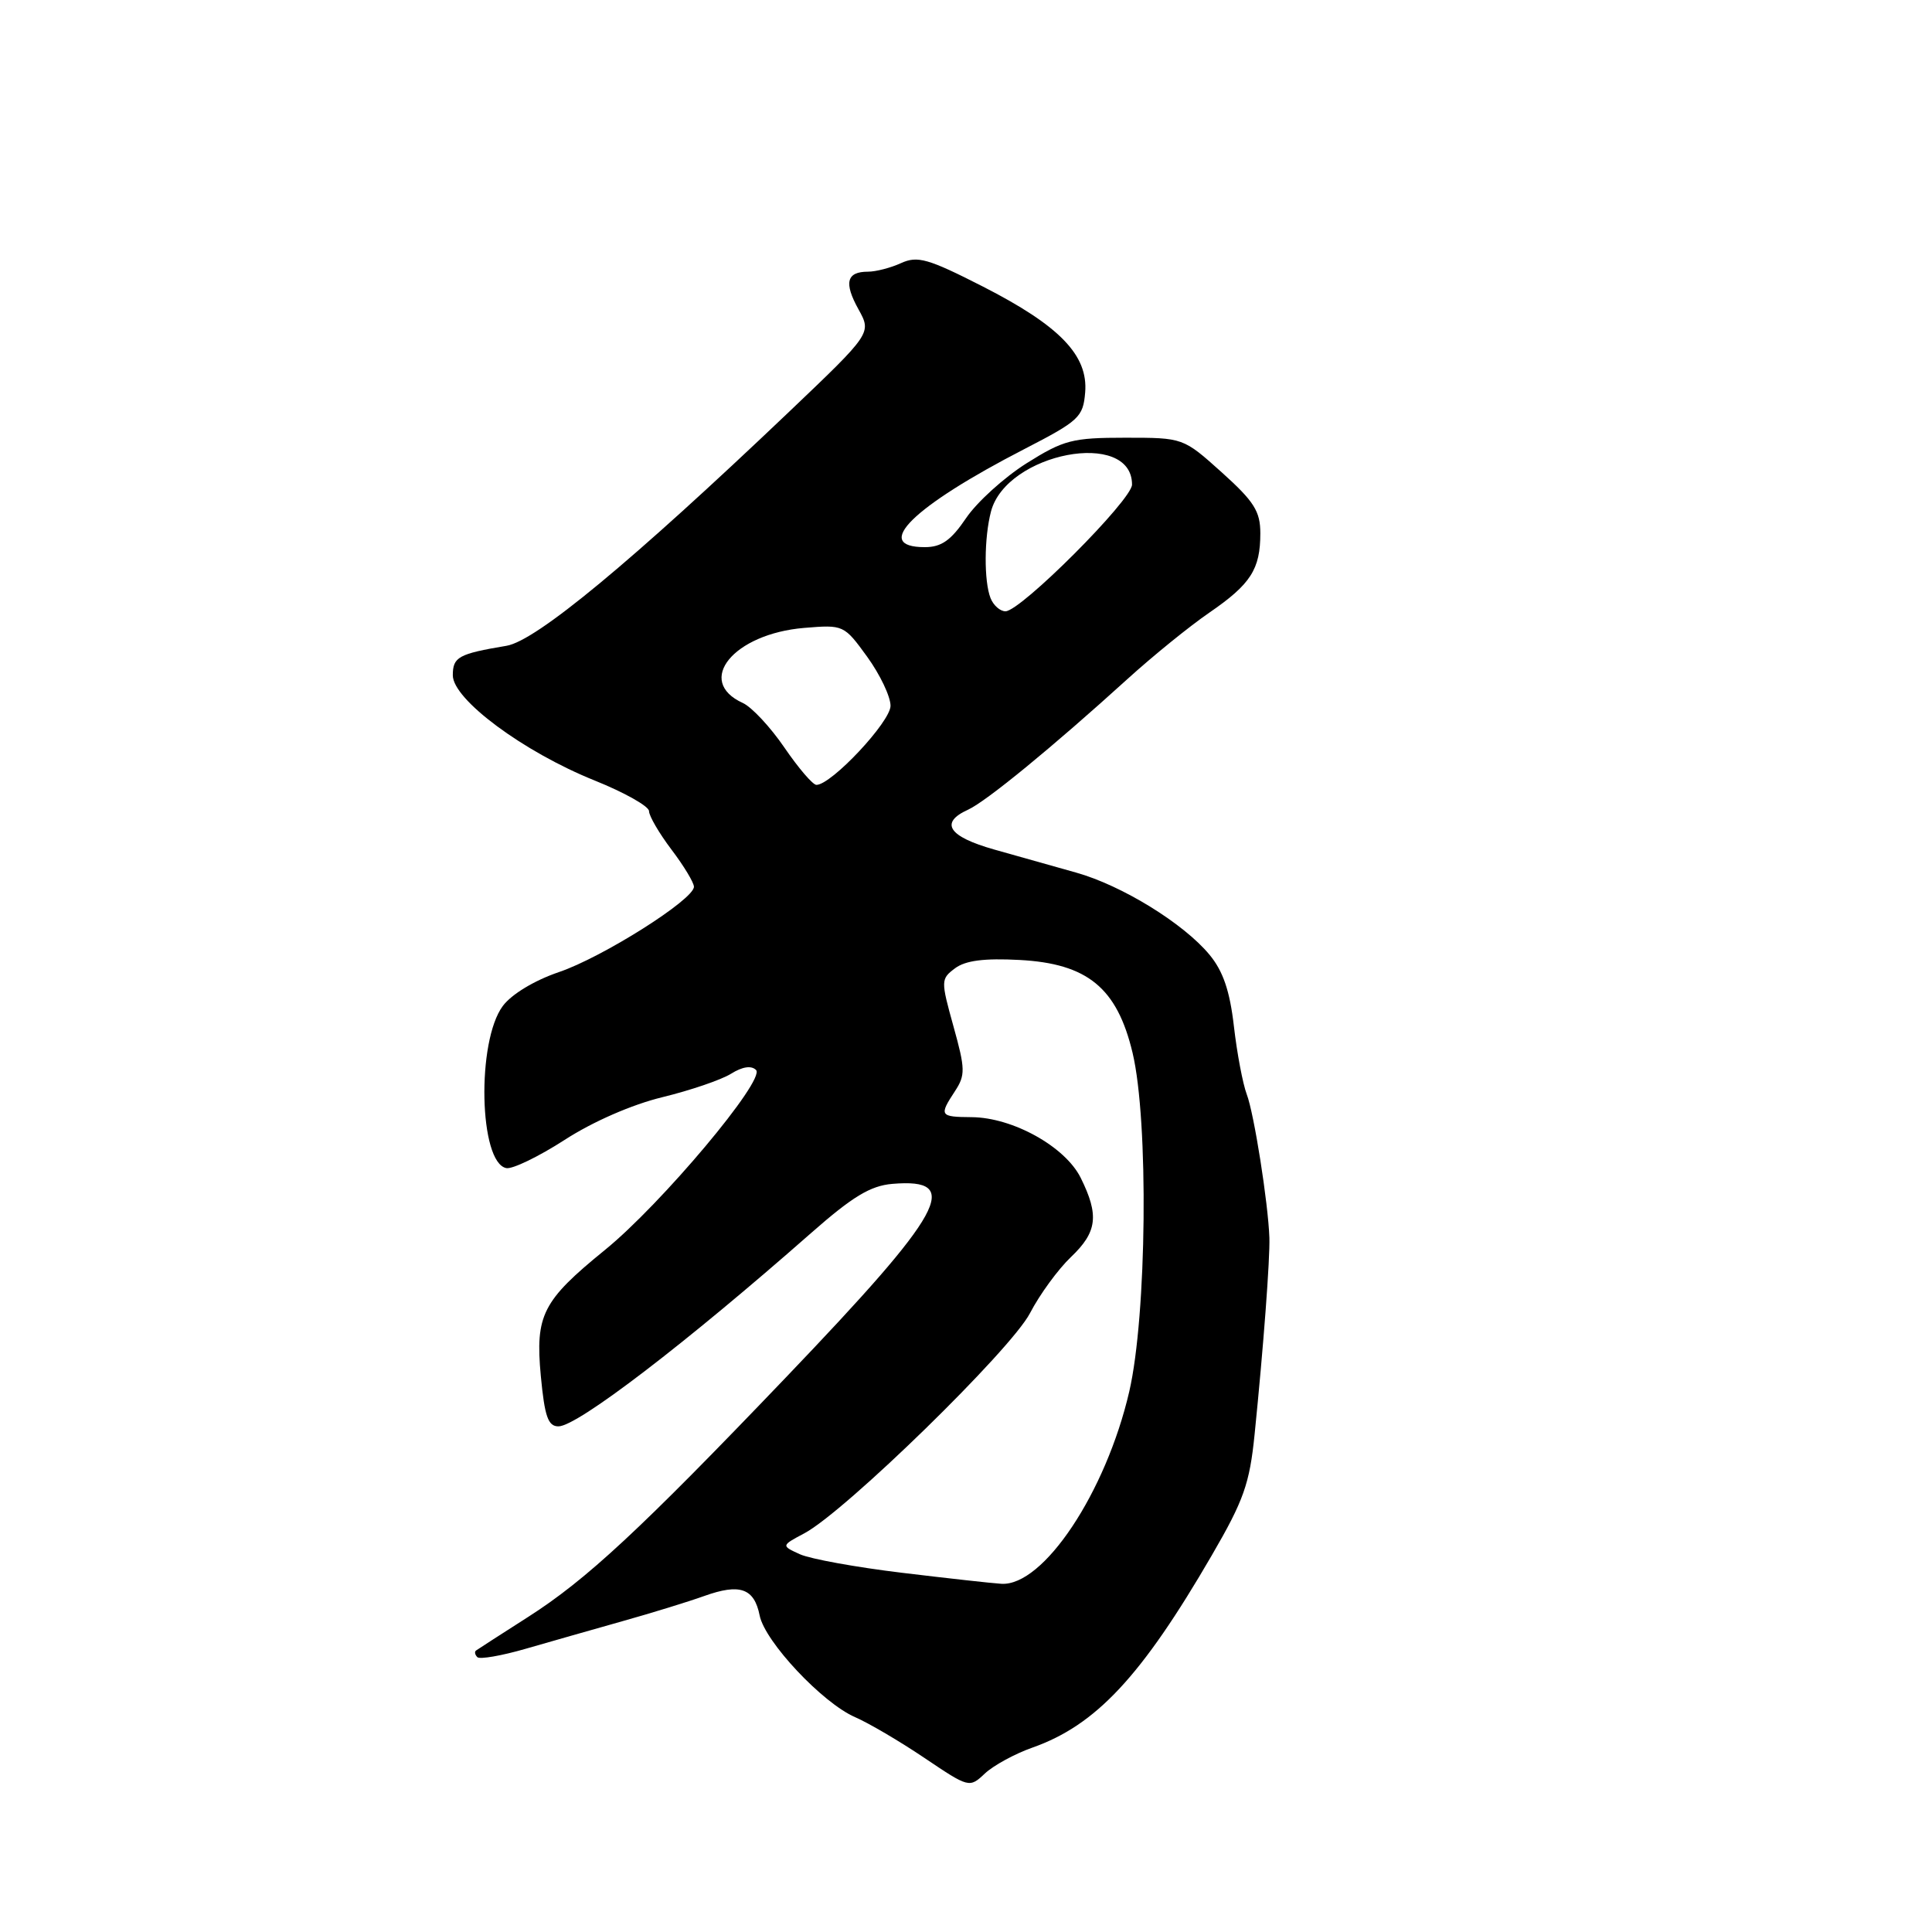 <?xml version="1.0" encoding="UTF-8" standalone="no"?>
<!DOCTYPE svg PUBLIC "-//W3C//DTD SVG 1.1//EN" "http://www.w3.org/Graphics/SVG/1.1/DTD/svg11.dtd" >
<svg xmlns="http://www.w3.org/2000/svg" xmlns:xlink="http://www.w3.org/1999/xlink" version="1.1" viewBox="0 0 256 256">
 <g >
 <path fill="currentColor"
d=" M 136.79 231.57 C 145.22 228.60 151.25 222.14 160.58 206.07 C 164.80 198.81 165.58 196.60 166.24 190.07 C 167.42 178.44 168.29 166.77 168.20 164.00 C 168.04 159.41 166.17 147.53 165.20 145.00 C 164.68 143.62 163.91 139.57 163.50 136.00 C 162.96 131.29 162.06 128.67 160.26 126.50 C 156.82 122.35 148.65 117.32 142.58 115.62 C 139.79 114.83 134.91 113.46 131.75 112.57 C 125.67 110.85 124.46 109.02 128.27 107.29 C 130.68 106.19 139.43 99.02 149.40 89.97 C 152.76 86.92 157.63 82.97 160.24 81.18 C 165.74 77.40 167.00 75.43 167.00 70.66 C 167.00 67.75 166.17 66.44 161.89 62.59 C 156.78 58.00 156.78 58.00 149.10 58.00 C 142.08 58.00 140.94 58.30 136.02 61.39 C 133.06 63.26 129.46 66.52 128.02 68.64 C 126.01 71.61 124.74 72.50 122.54 72.50 C 115.48 72.50 120.93 67.13 135.74 59.50 C 142.99 55.76 143.52 55.27 143.79 52.00 C 144.20 47.07 140.40 43.15 130.20 37.95 C 122.98 34.27 121.58 33.87 119.40 34.86 C 118.03 35.49 116.05 36.00 115.01 36.00 C 112.17 36.00 111.80 37.47 113.75 40.98 C 115.50 44.14 115.50 44.14 104.50 54.62 C 83.65 74.47 71.06 84.90 67.12 85.57 C 60.75 86.64 60.00 87.05 60.00 89.48 C 60.00 92.68 69.36 99.62 78.77 103.41 C 82.75 105.01 86.00 106.84 86.00 107.48 C 86.00 108.12 87.34 110.41 88.97 112.57 C 90.61 114.73 91.95 116.95 91.95 117.50 C 91.96 119.19 79.82 126.86 74.05 128.81 C 70.82 129.91 67.80 131.73 66.63 133.29 C 63.13 137.98 63.47 154.08 67.09 154.78 C 67.91 154.94 71.39 153.25 74.82 151.04 C 78.56 148.62 83.74 146.36 87.78 145.38 C 91.47 144.48 95.56 143.09 96.86 142.28 C 98.38 141.33 99.56 141.16 100.18 141.78 C 101.47 143.07 87.59 159.60 80.14 165.64 C 71.88 172.36 70.91 174.25 71.66 182.31 C 72.17 187.71 72.62 189.00 74.00 189.00 C 76.50 189.00 90.87 178.00 107.50 163.36 C 112.96 158.56 115.33 157.12 118.23 156.87 C 127.63 156.07 125.18 160.52 104.15 182.50 C 84.83 202.70 77.70 209.32 70.00 214.24 C 66.42 216.53 63.31 218.53 63.08 218.70 C 62.85 218.86 62.93 219.26 63.25 219.58 C 63.56 219.90 66.45 219.40 69.66 218.47 C 72.87 217.54 78.65 215.90 82.50 214.81 C 86.35 213.73 91.22 212.23 93.31 211.48 C 98.05 209.78 99.94 210.45 100.66 214.07 C 101.36 217.54 108.99 225.66 113.30 227.53 C 115.06 228.29 119.19 230.71 122.47 232.92 C 128.40 236.91 128.45 236.93 130.50 235.00 C 131.63 233.94 134.46 232.39 136.79 231.57 Z  M 119.50 208.40 C 113.45 207.67 107.38 206.57 106.00 205.95 C 103.50 204.81 103.50 204.81 106.60 203.16 C 112.01 200.27 133.97 178.84 136.48 174.00 C 137.76 171.53 140.21 168.18 141.91 166.56 C 145.39 163.25 145.66 161.03 143.20 156.07 C 141.15 151.94 134.20 148.07 128.75 148.03 C 124.51 148.00 124.41 147.83 126.54 144.58 C 127.93 142.46 127.91 141.64 126.34 136.00 C 124.65 129.92 124.66 129.72 126.55 128.30 C 127.93 127.27 130.42 126.95 135.10 127.20 C 144.10 127.68 148.02 130.90 150.07 139.50 C 152.22 148.52 151.96 174.33 149.63 184.40 C 146.53 197.76 138.24 210.22 132.67 209.86 C 131.48 209.79 125.55 209.13 119.50 208.40 Z  M 103.94 99.06 C 102.09 96.35 99.61 93.69 98.43 93.15 C 92.06 90.25 97.20 83.98 106.57 83.20 C 111.77 82.77 111.84 82.80 114.91 87.03 C 116.61 89.38 118.00 92.30 118.00 93.52 C 118.00 95.64 110.16 104.00 108.18 104.00 C 107.70 104.00 105.80 101.78 103.94 99.06 Z  M 131.25 79.25 C 130.37 77.00 130.40 71.26 131.31 67.78 C 133.35 59.99 150.00 56.81 150.00 64.21 C 150.00 66.23 135.25 81.00 133.23 81.00 C 132.52 81.00 131.63 80.21 131.25 79.25 Z "/>
</g>
</svg>
